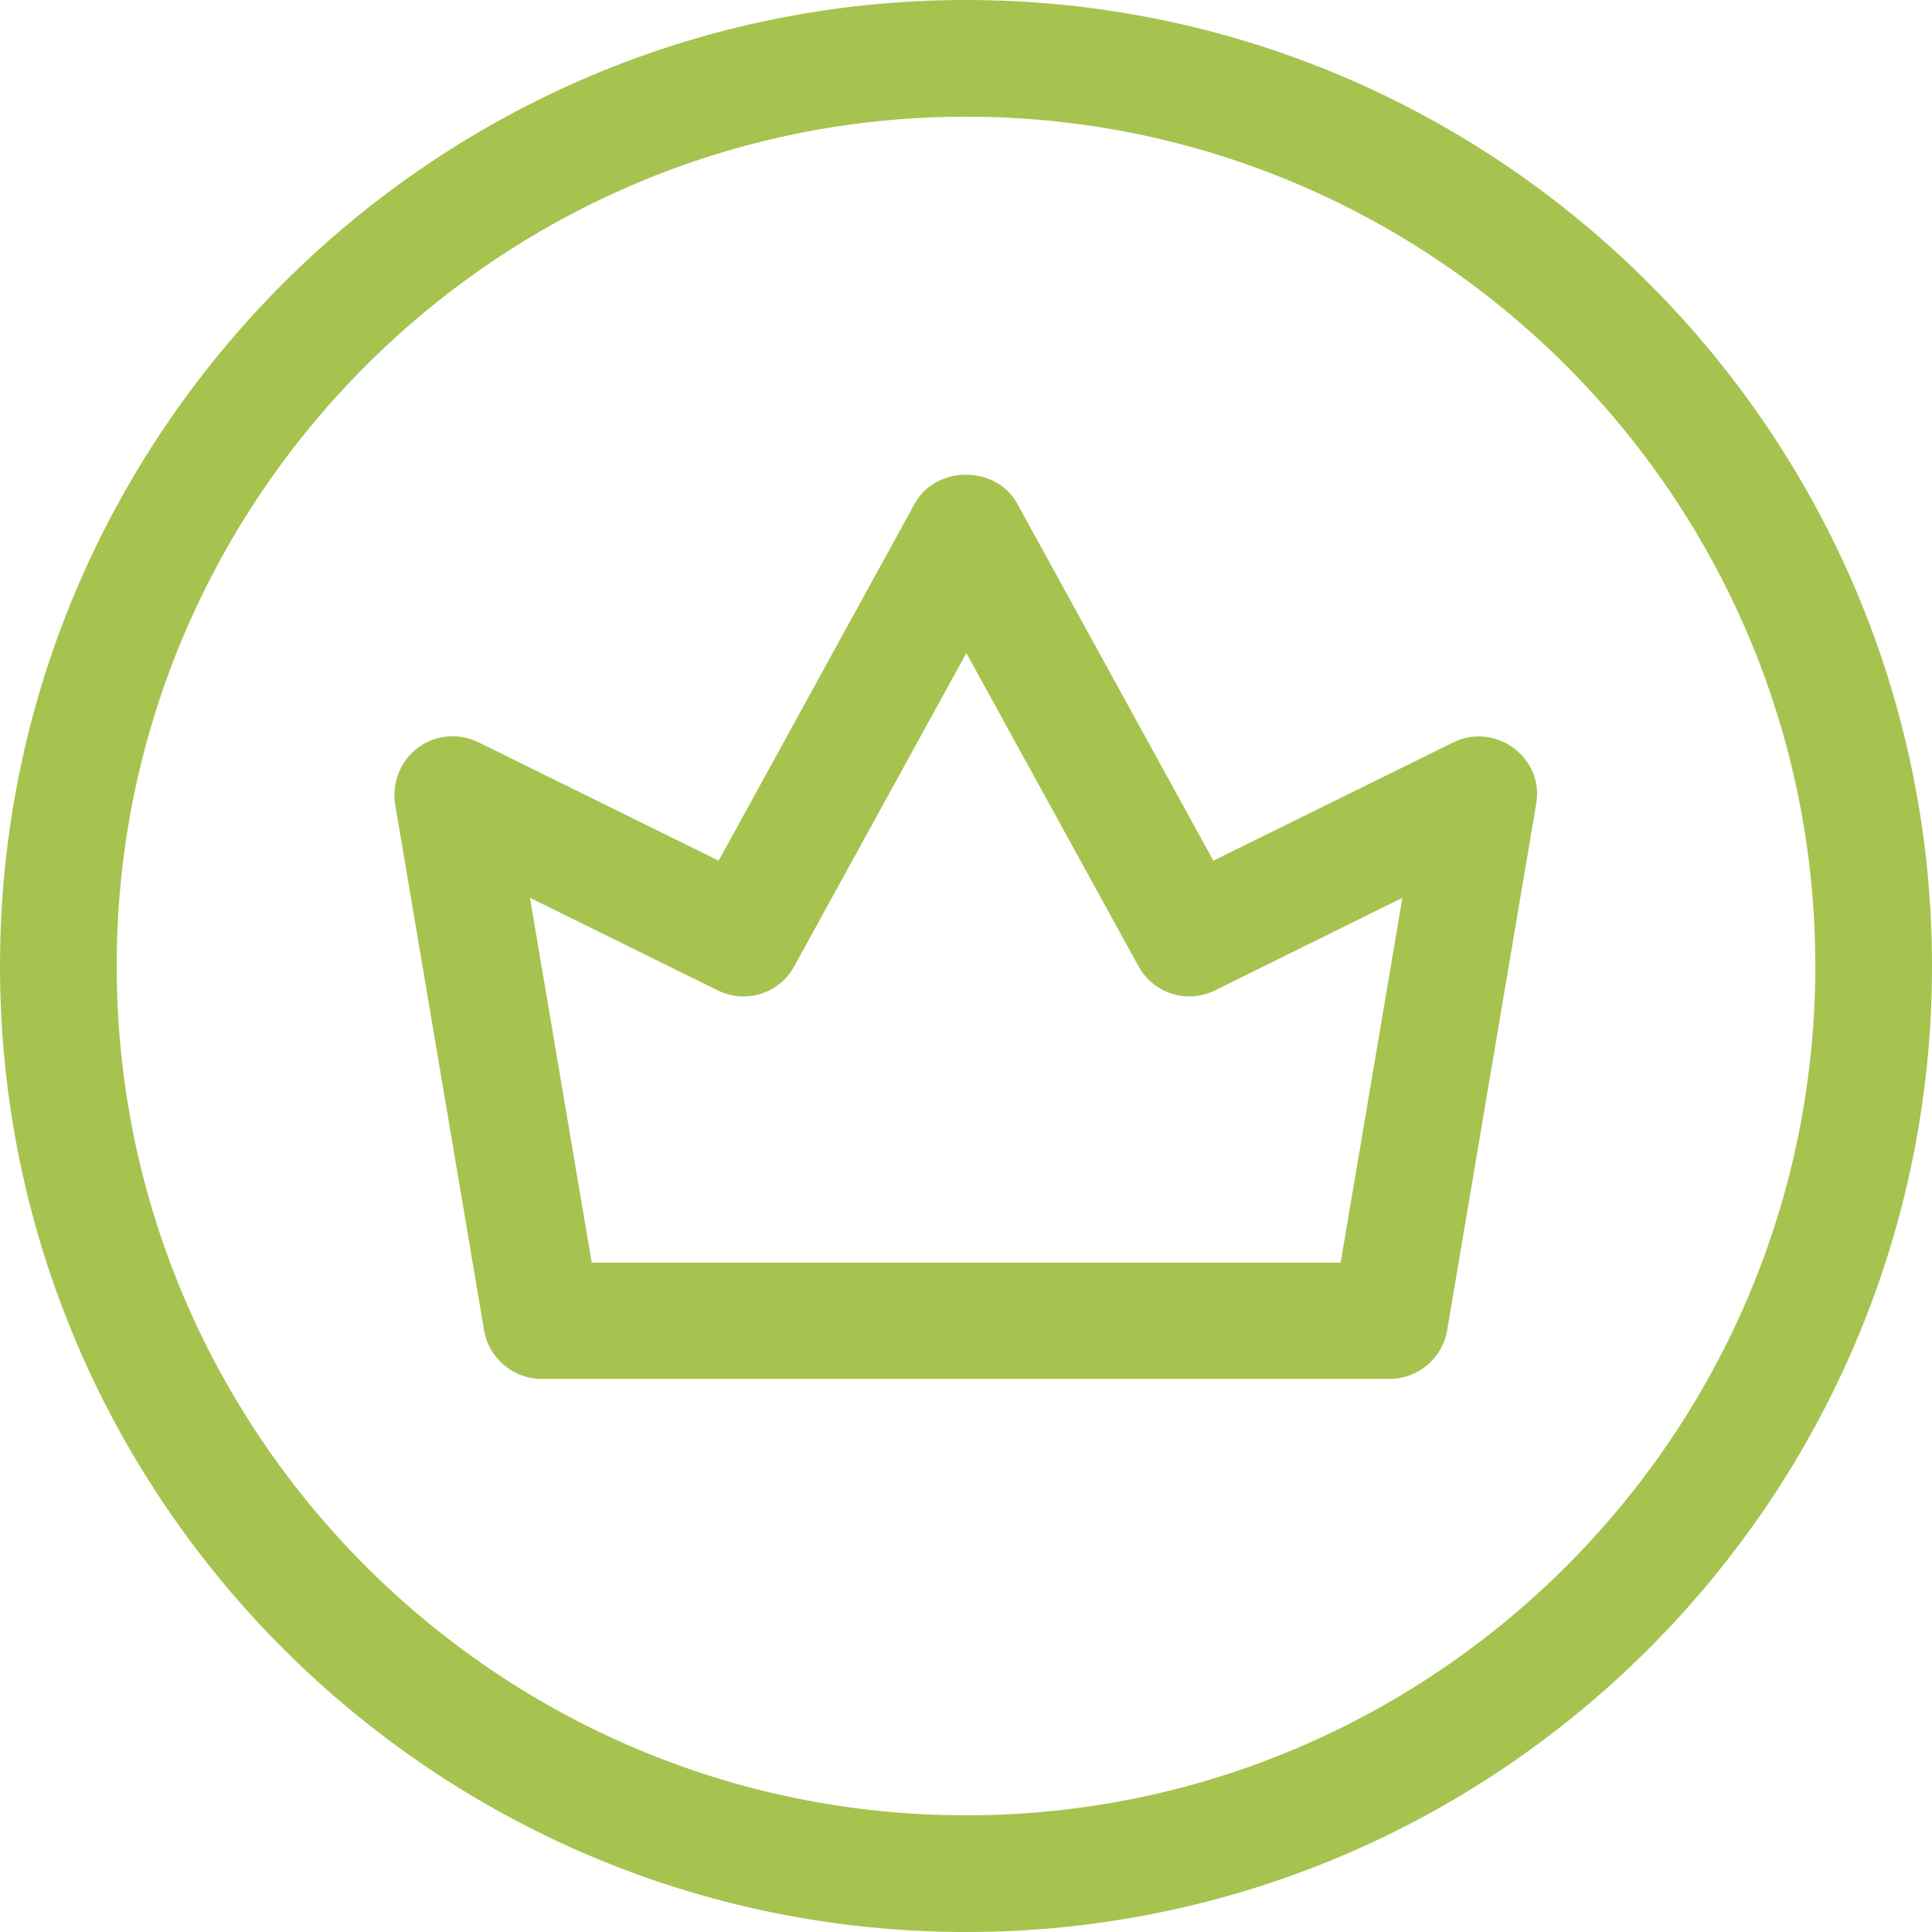 <svg width="33" height="33" viewBox="0 0 33 33" fill="none" xmlns="http://www.w3.org/2000/svg">
<path d="M16.5 0C7.402 0 0 7.402 0 16.5C0 25.598 7.402 33 16.5 33C25.598 33 33 25.598 33 16.5C33 7.402 25.598 0 16.5 0ZM31.007 16.5C31.007 24.498 24.498 31.007 16.5 31.007C8.502 31.007 1.993 24.498 1.993 16.5C1.993 8.502 8.502 1.993 16.5 1.993C24.498 1.993 31.007 8.502 31.007 16.5Z" fill="#A6C34F"/>
<path d="M25.856 12.779C25.552 12.553 25.151 12.514 24.821 12.682L20.725 14.701L17.373 8.599C17.205 8.295 16.875 8.108 16.5 8.108C16.125 8.108 15.795 8.295 15.626 8.599L12.275 14.701L8.179 12.682C7.842 12.514 7.441 12.546 7.137 12.773C6.839 12.999 6.691 13.368 6.749 13.737L8.269 22.725C8.353 23.204 8.768 23.553 9.253 23.553H23.734C24.219 23.553 24.634 23.204 24.718 22.725L26.238 13.737C26.309 13.375 26.161 13.006 25.856 12.779ZM23.954 15.335L22.899 21.567H10.107L9.052 15.335L12.255 16.914C12.734 17.154 13.316 16.972 13.569 16.5L16.506 11.155L19.444 16.5C19.703 16.972 20.279 17.154 20.758 16.914L23.954 15.335Z" fill="#A6C34F"/>
</svg>

